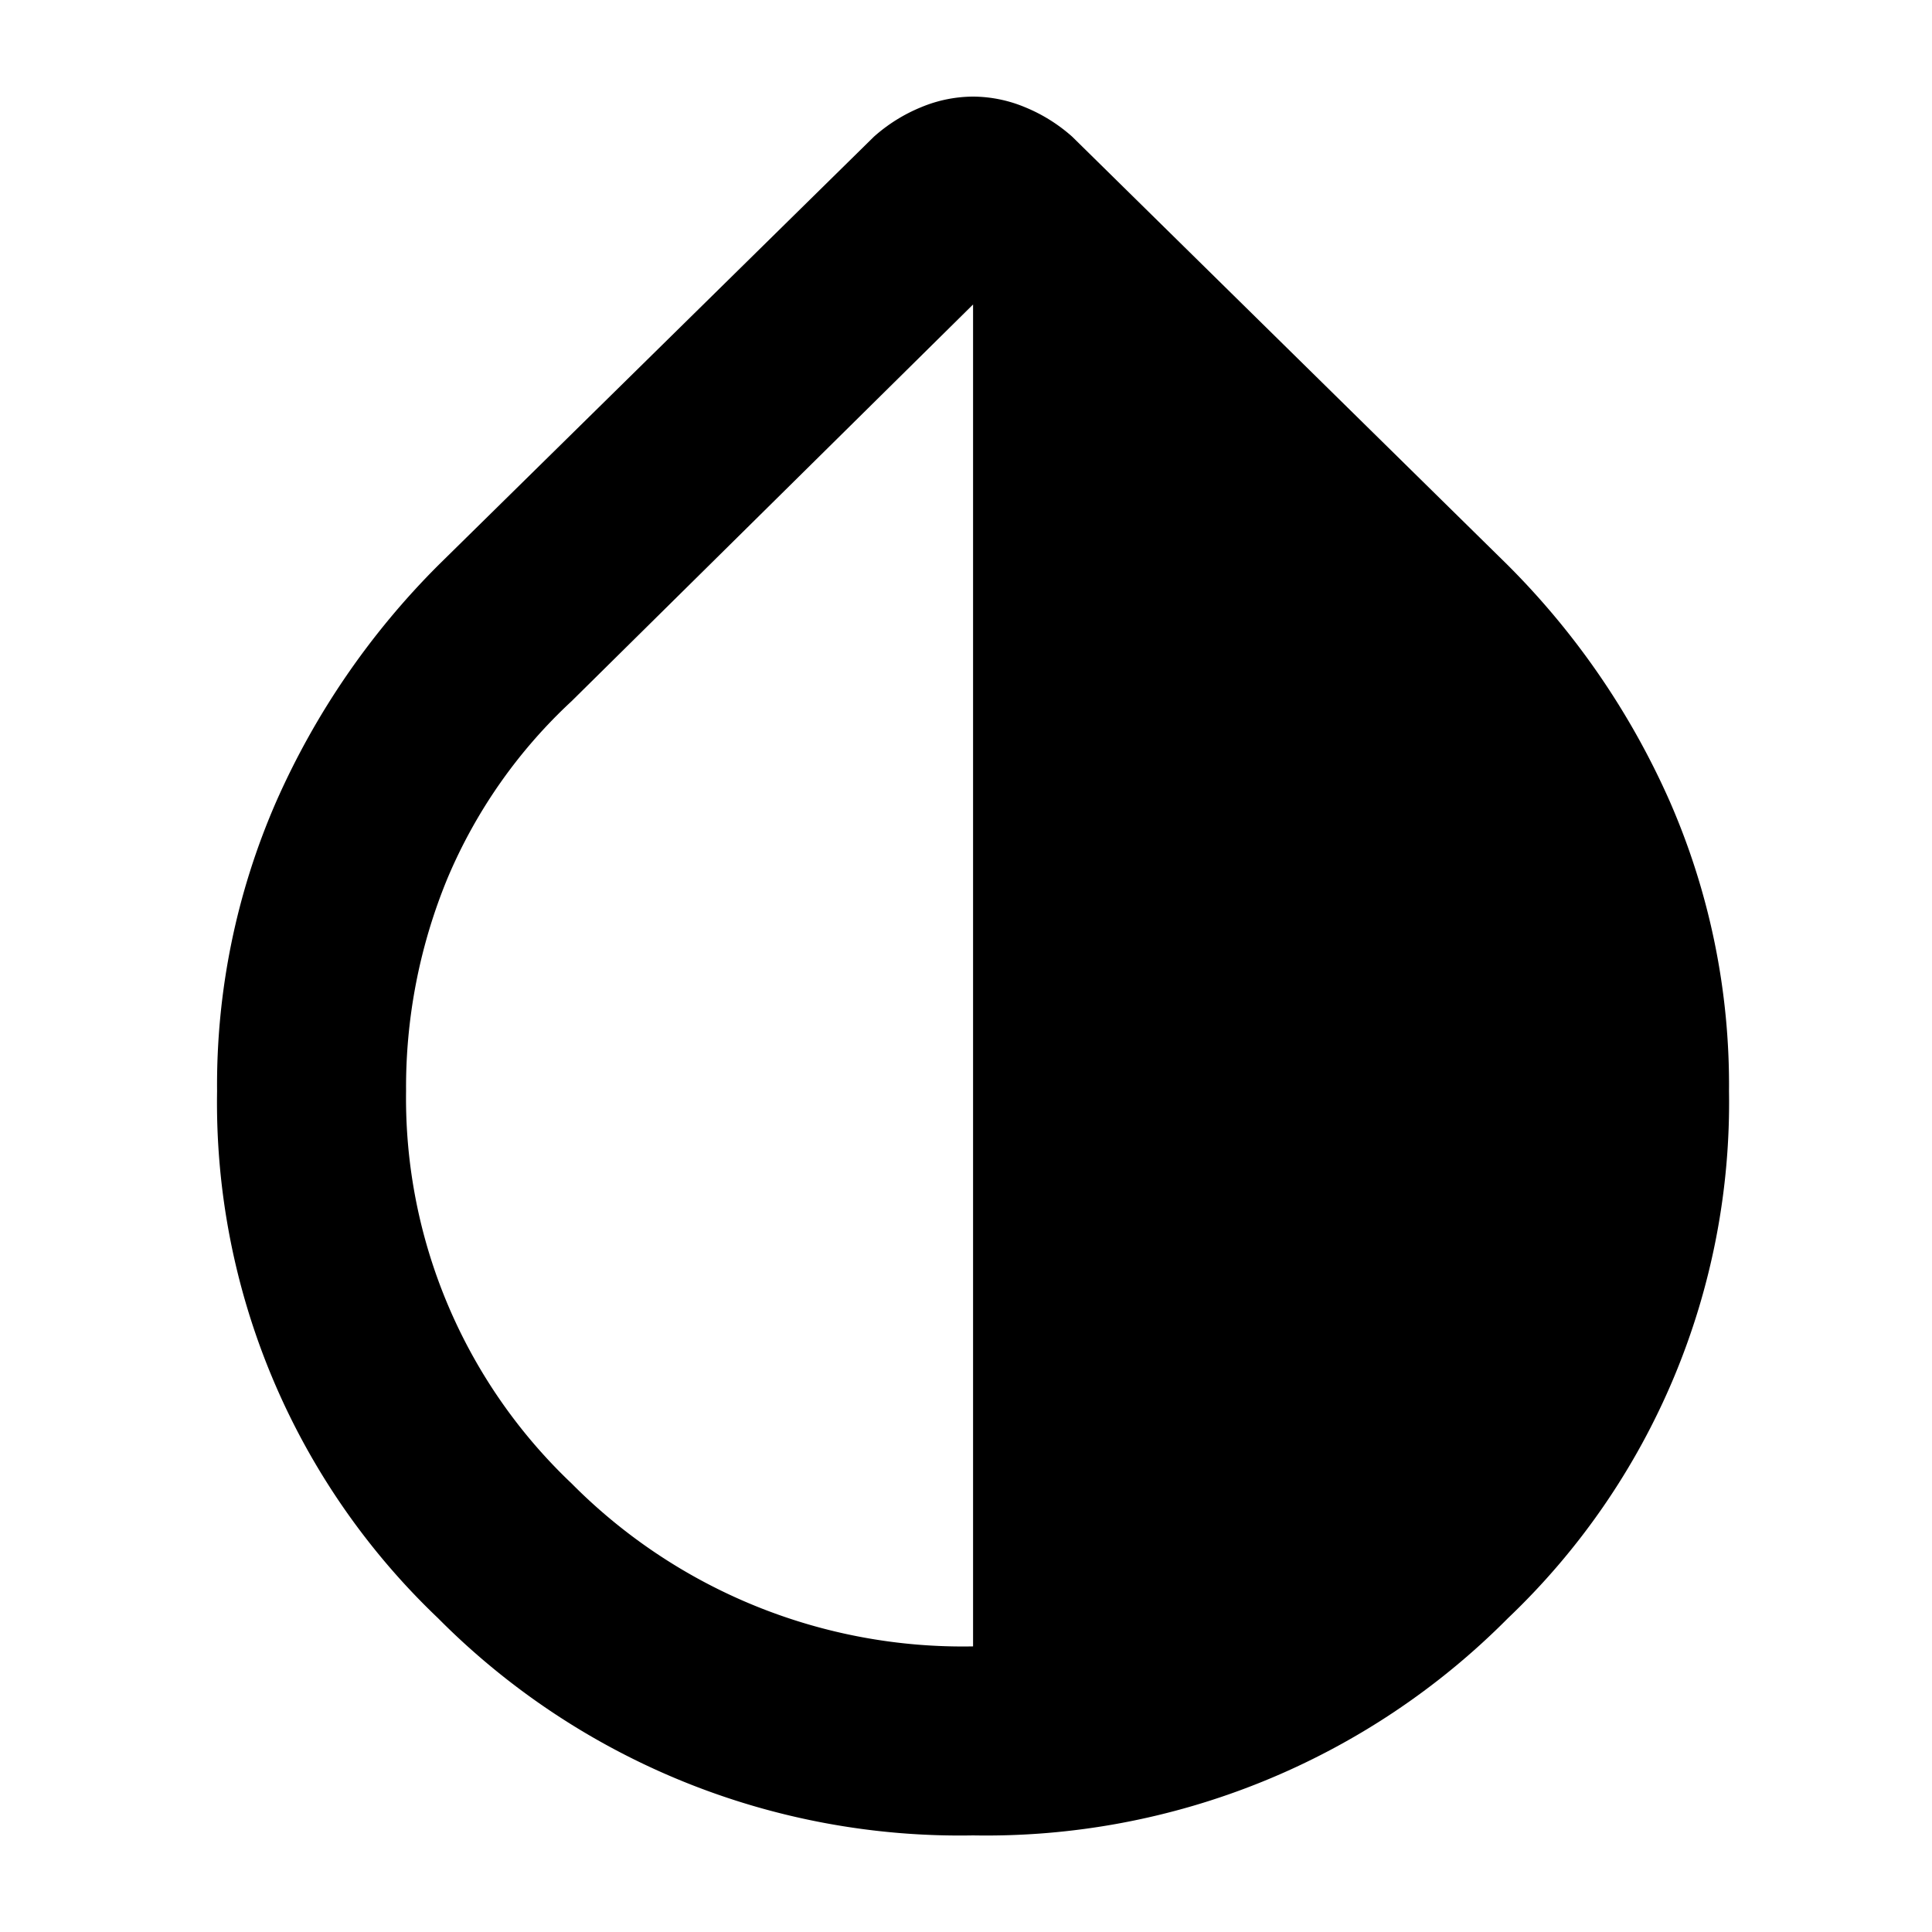 <svg xmlns="http://www.w3.org/2000/svg" width="100" height="100" viewBox="0 0 100 100">
  <g id="icon_attribute_values" transform="translate(-3980 -8628)">
    <rect id="shapes" width="100" height="100" transform="translate(3980 8628)" fill="none"/>
    <path id="attribute_values" d="M199.13-766a38.034,38.034,0,0,1-27.7-11.25A36.837,36.837,0,0,1,160-804.519a36.6,36.6,0,0,1,3.057-14.98,40.309,40.309,0,0,1,8.437-12.289l22.5-22.133a8.5,8.5,0,0,1,2.446-1.529,7.058,7.058,0,0,1,2.69-.55,7.058,7.058,0,0,1,2.69.55,8.5,8.5,0,0,1,2.446,1.529l22.5,22.133A40.308,40.308,0,0,1,235.2-819.5a36.6,36.6,0,0,1,3.057,14.98,36.837,36.837,0,0,1-11.433,27.269A38.034,38.034,0,0,1,199.13-766Zm0-9.783v-69.457L178.342-824.7a26.575,26.575,0,0,0-6.42,9.171,28.325,28.325,0,0,0-2.14,11.005,27.478,27.478,0,0,0,8.56,20.3A28.511,28.511,0,0,0,199.13-775.783Z" transform="translate(3831.236 9489)"/>
  </g>
</svg>
